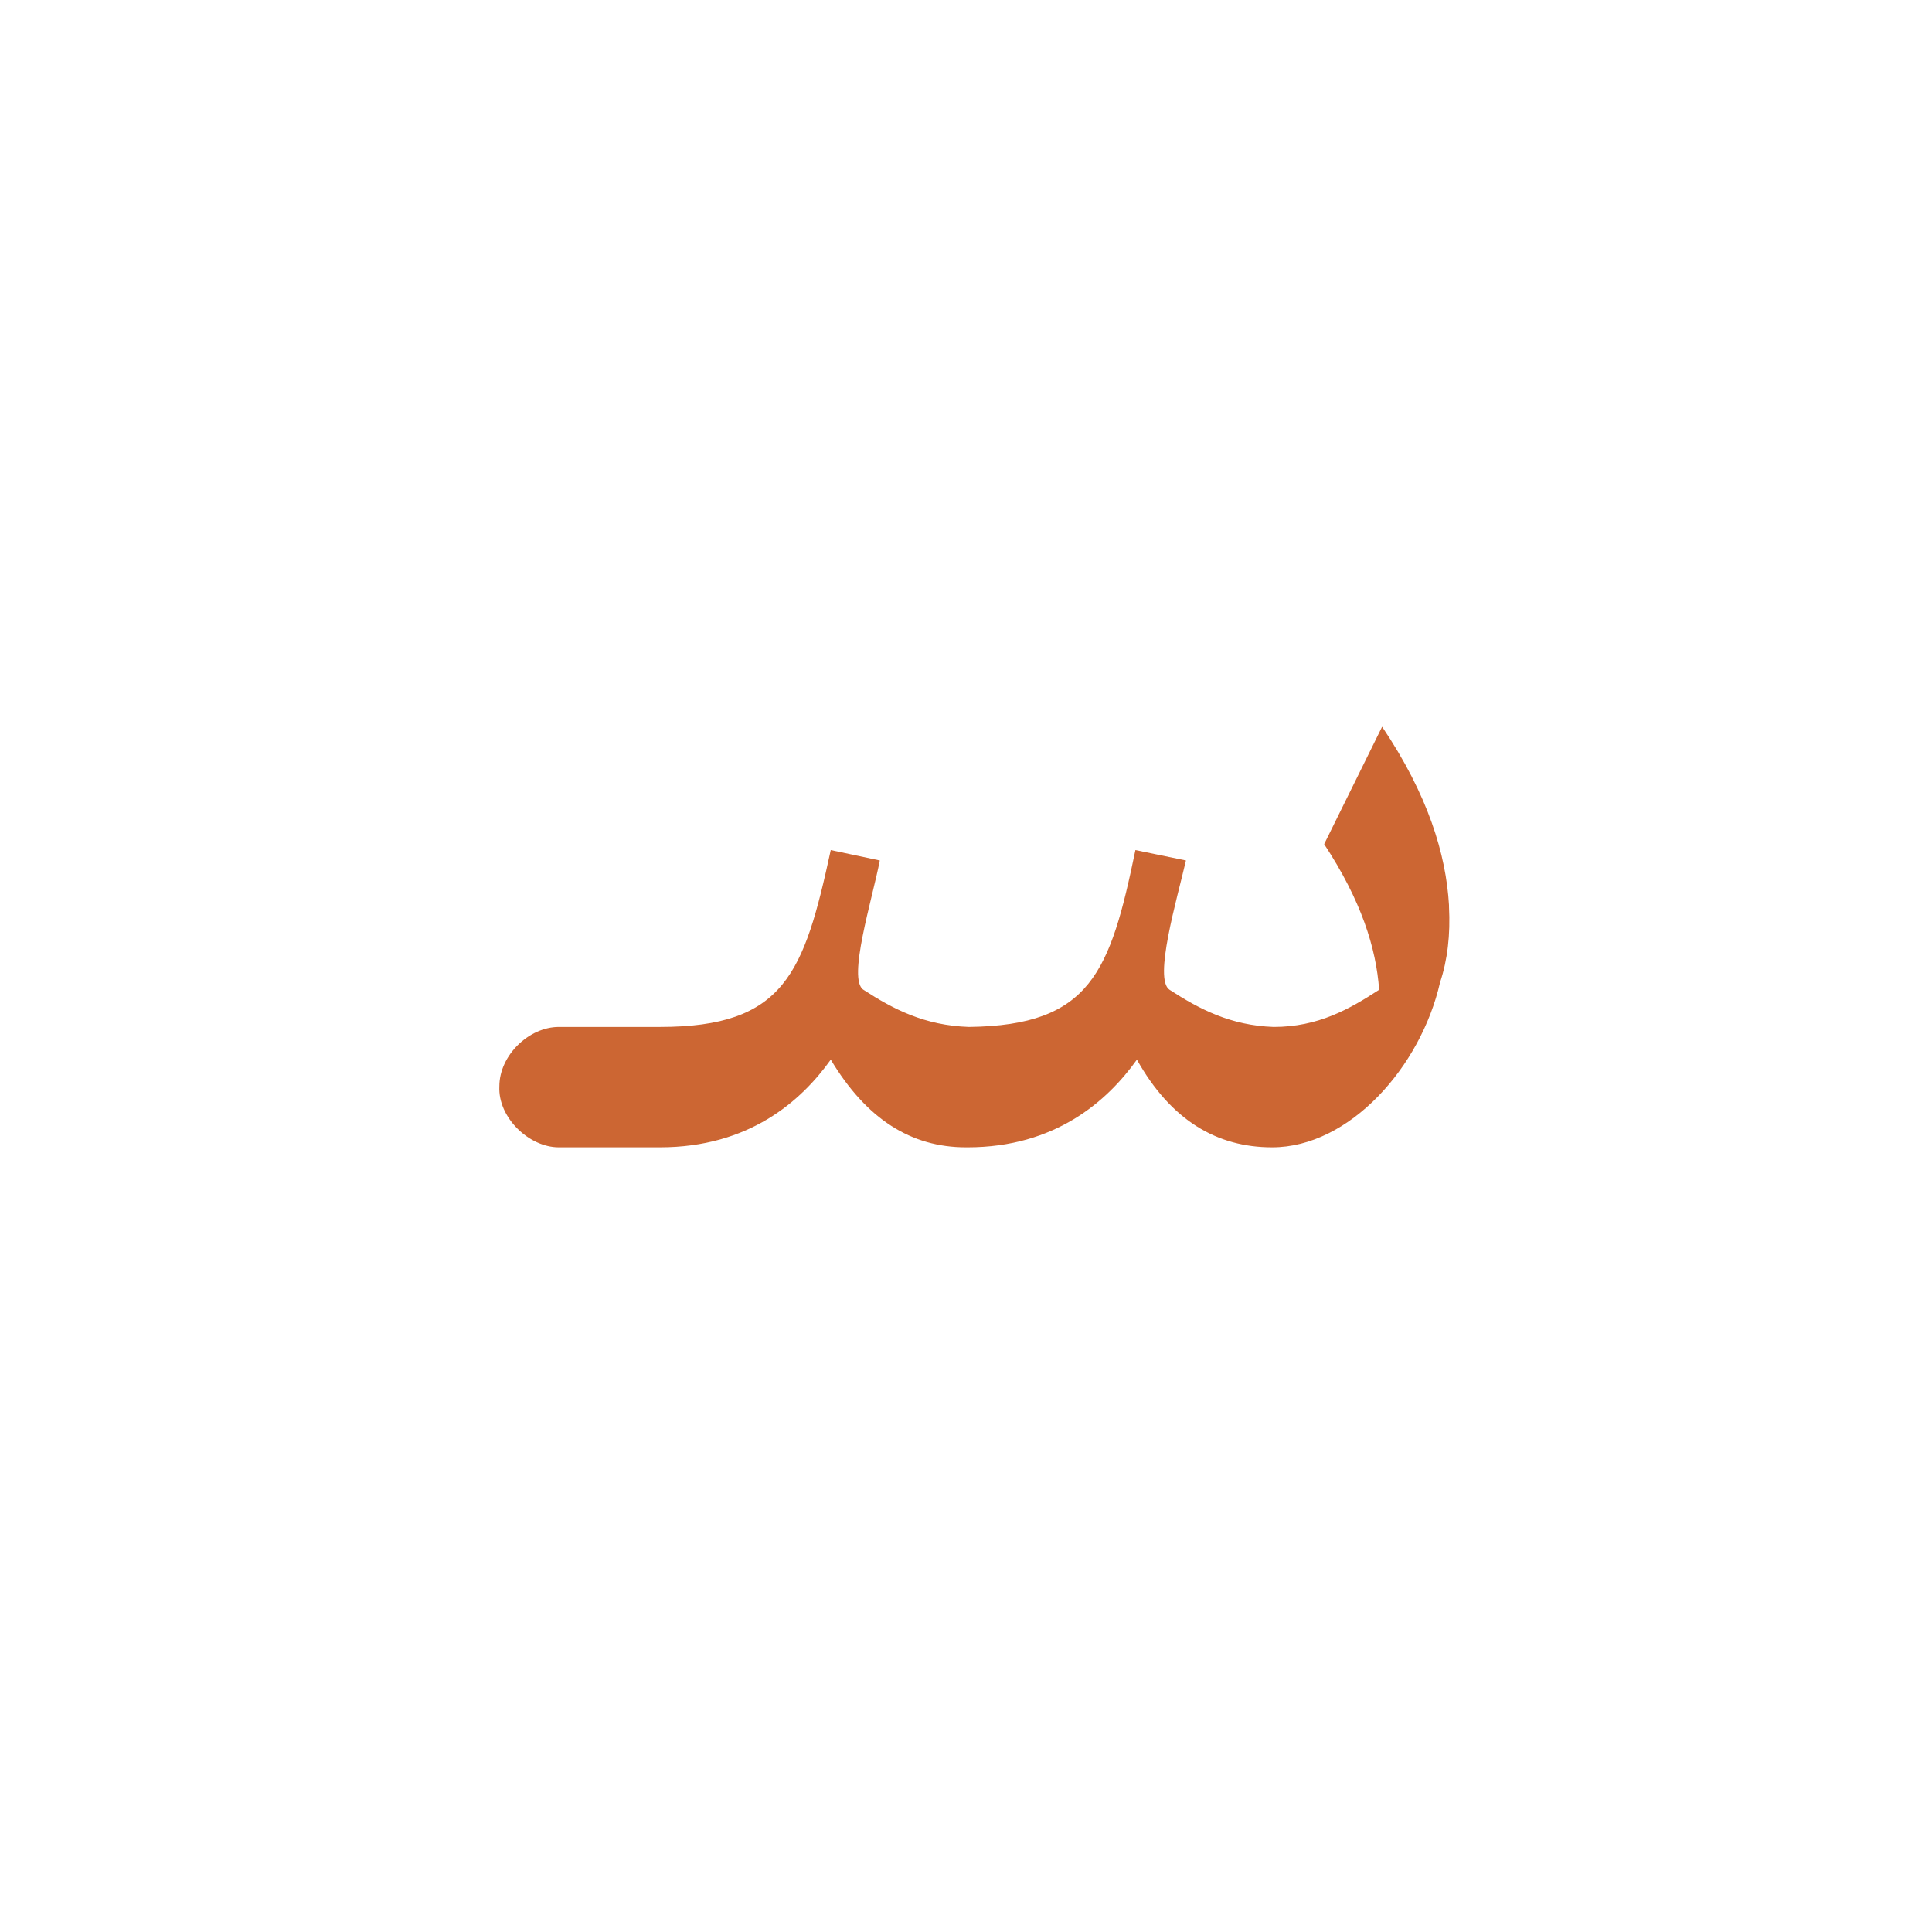 <?xml version="1.0" encoding="UTF-8"?>
<!DOCTYPE svg PUBLIC "-//W3C//DTD SVG 1.0//EN" "http://www.w3.org/TR/2001/REC-SVG-20010904/DTD/svg10.dtd">
<!-- Creator: CorelDRAW -->
<svg xmlns="http://www.w3.org/2000/svg" xml:space="preserve" width="1300px" height="1300px" version="1.0" style="shape-rendering:geometricPrecision; text-rendering:geometricPrecision; image-rendering:optimizeQuality; fill-rule:evenodd; clip-rule:evenodd"
viewBox="0 0 1300 1056"
 xmlns:xlink="http://www.w3.org/1999/xlink">
 <defs>
  <style type="text/css">
   <![CDATA[
    .fil0 {fill:#CC6633}
   ]]>
  </style>
 </defs>
 <g id="_100:master">
  <path class="fil0" d="M376 650c-20,0 -41,-20 -40,-41 0,-21 20,-40 40,-40l16 0 0 0 52 0c84,0 97,-36 115,-119l33 7c-5,26 -22,80 -11,87 20,13 41,24 71,25l0 0c82,-1 95,-37 112,-119l34 7c-6,26 -22,80 -11,87 20,13 41,24 70,25 30,0 51,-12 71,-25 -2,-28 -12,-60 -37,-98l39 -79c31,46 43,86 45,120l0 0 0 1c1,19 -1,36 -6,51 -13,57 -61,111 -113,111 -37,0 -68,-18 -91,-59 -20,28 -55,59 -114,59l0 0 -1 0 0 0c-37,0 -67,-19 -91,-59 -20,28 -55,59 -115,59l-52 0 0 0 -16 0z"/>
 </g>
</svg>

